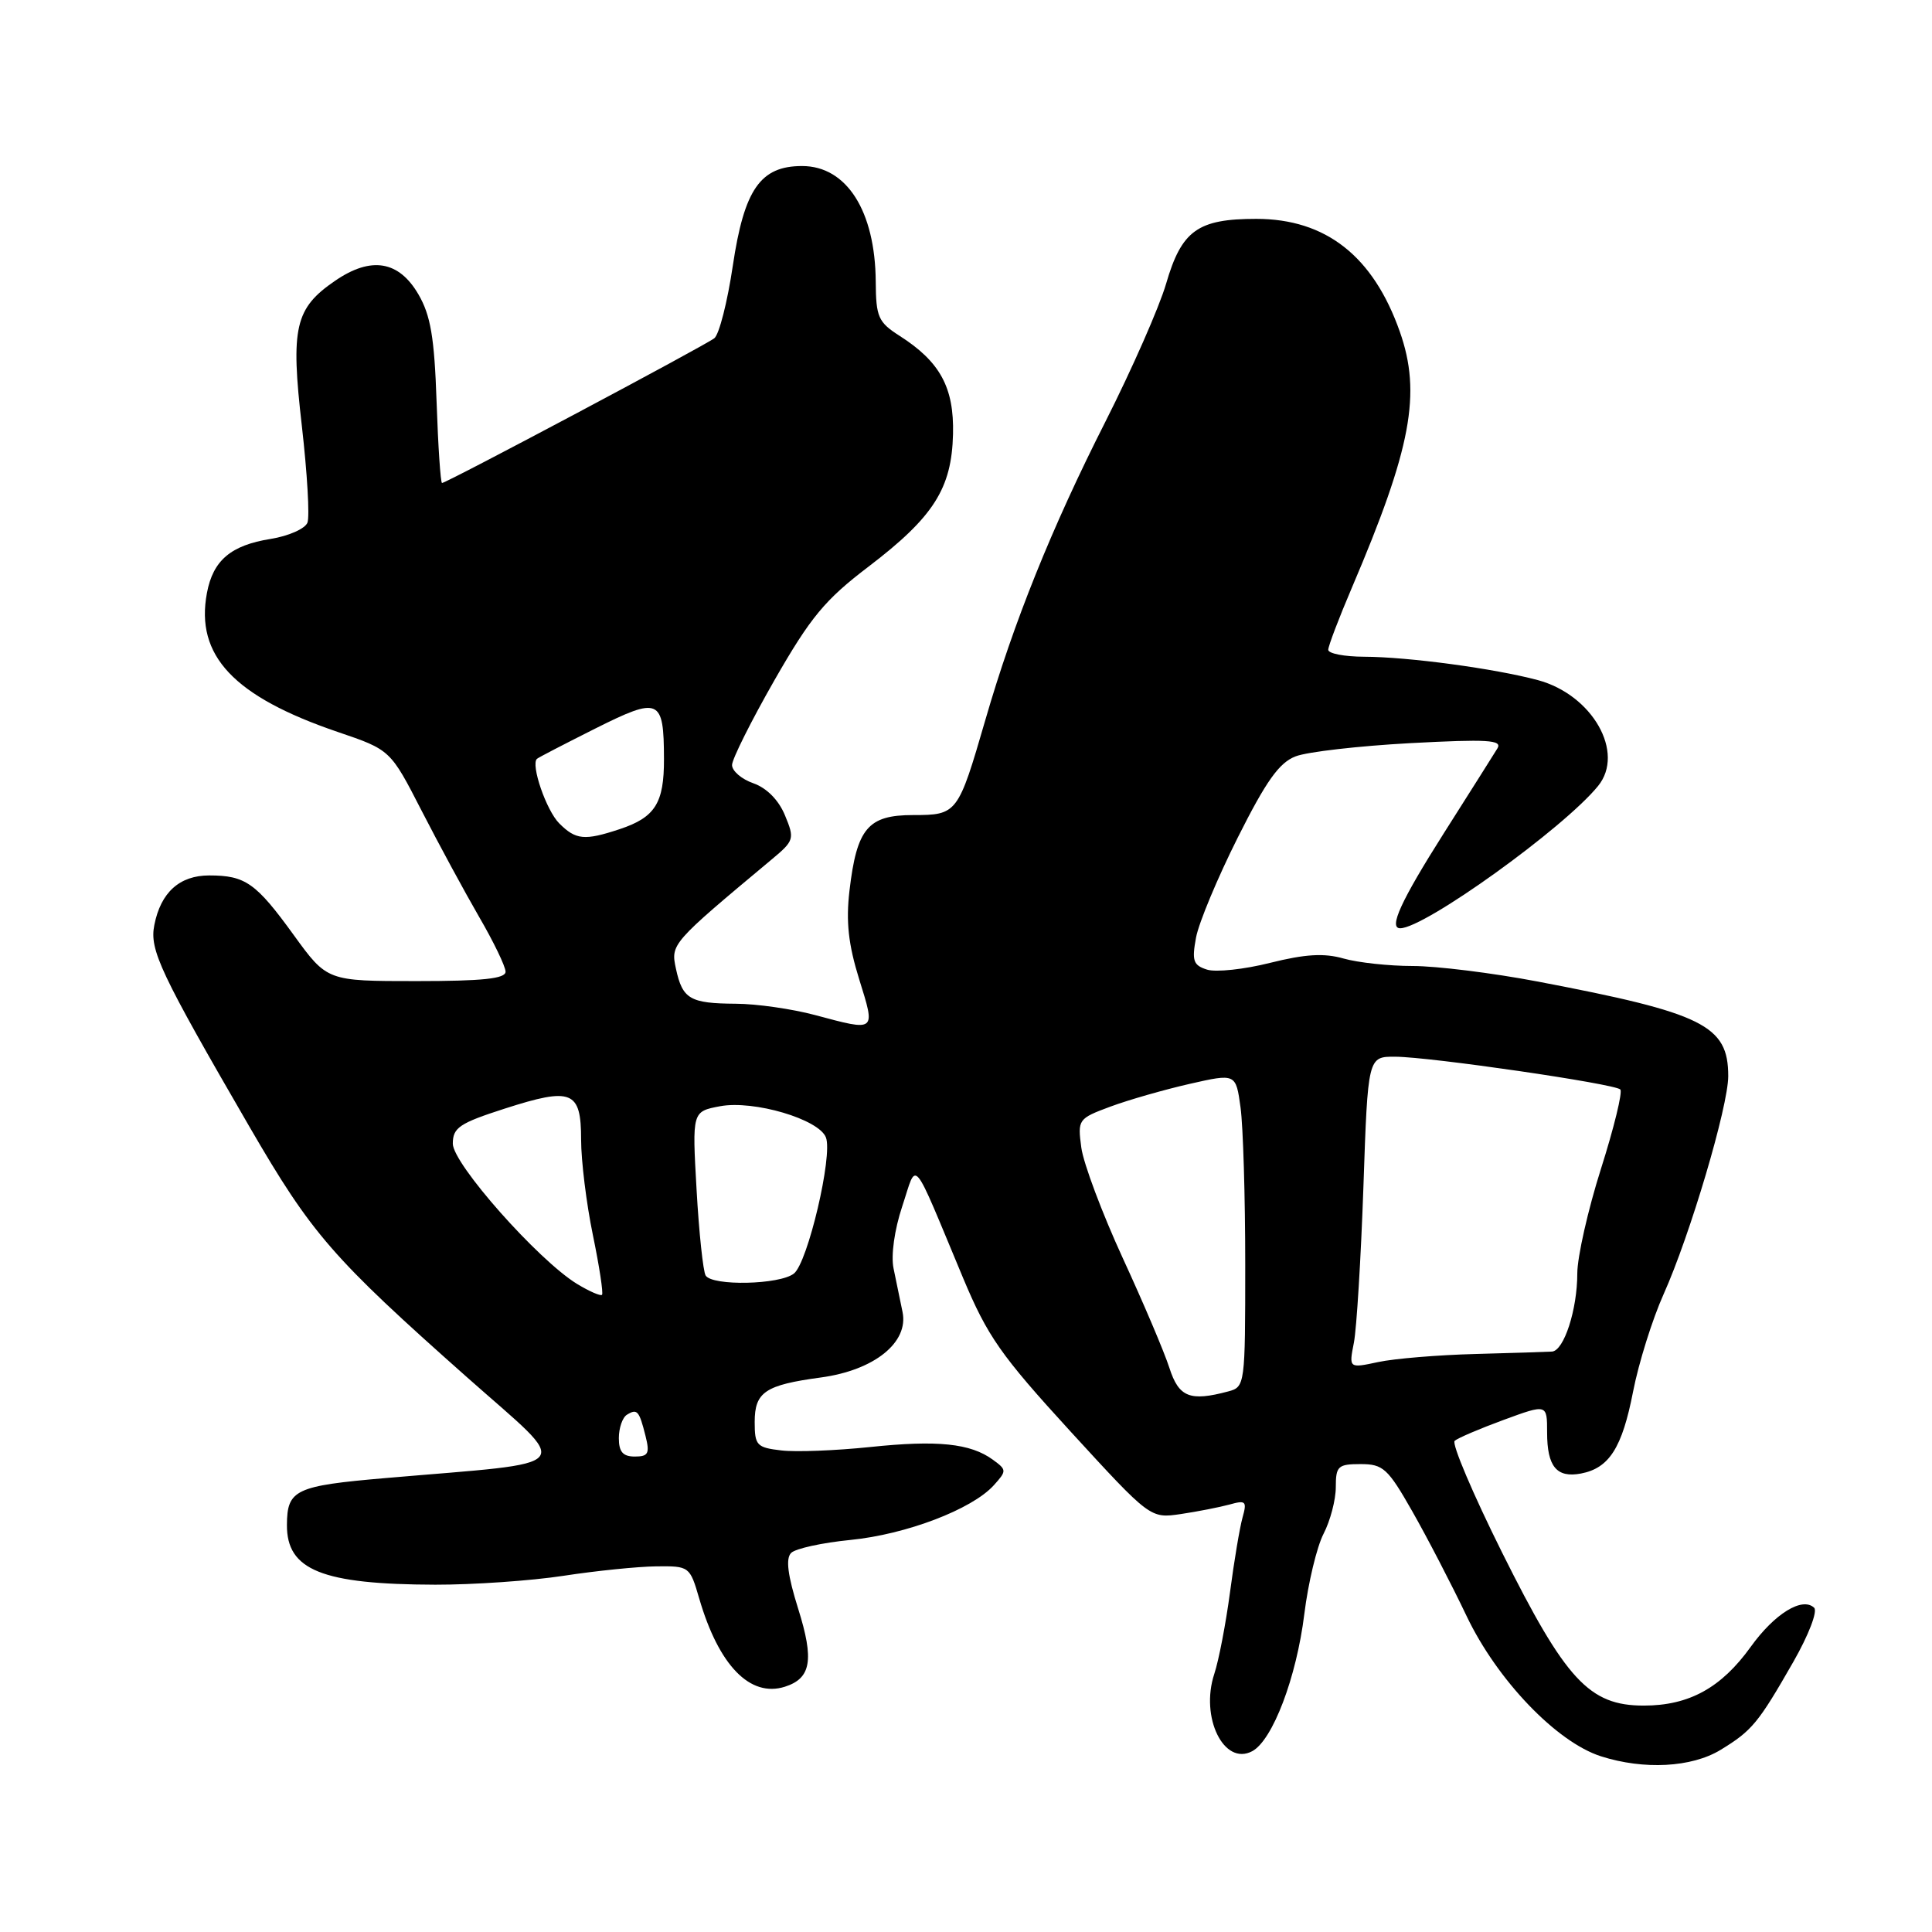 <?xml version="1.0" encoding="UTF-8" standalone="no"?>
<!DOCTYPE svg PUBLIC "-//W3C//DTD SVG 1.1//EN" "http://www.w3.org/Graphics/SVG/1.1/DTD/svg11.dtd" >
<svg xmlns="http://www.w3.org/2000/svg" xmlns:xlink="http://www.w3.org/1999/xlink" version="1.1" viewBox="0 0 256 256">
 <g >
 <path fill="currentColor"
d=" M 227.98 231.87 C 232.16 229.32 232.97 228.34 237.64 220.18 C 239.66 216.64 240.87 213.49 240.38 213.03 C 238.81 211.56 235.15 213.81 231.99 218.20 C 228.08 223.65 223.81 226.00 217.80 226.00 C 210.58 226.00 207.46 222.62 199.04 205.73 C 195.17 197.96 192.34 191.30 192.75 190.92 C 193.16 190.55 196.09 189.30 199.25 188.14 C 205.00 186.03 205.00 186.03 205.00 189.81 C 205.00 194.33 206.26 195.86 209.49 195.25 C 213.23 194.53 214.94 191.85 216.39 184.40 C 217.13 180.60 218.95 174.80 220.43 171.50 C 223.94 163.69 229.00 146.61 229.00 142.59 C 229.00 135.86 225.72 134.24 203.70 130.05 C 197.76 128.92 190.33 128.00 187.19 128.00 C 184.05 128.00 179.93 127.55 178.03 127.01 C 175.45 126.27 172.96 126.42 168.31 127.58 C 164.87 128.45 161.10 128.85 159.94 128.48 C 158.11 127.90 157.91 127.31 158.48 124.23 C 158.85 122.26 161.34 116.30 164.01 110.98 C 167.78 103.47 169.50 101.05 171.68 100.22 C 173.23 99.62 180.07 98.84 186.87 98.47 C 197.09 97.93 199.09 98.04 198.42 99.16 C 197.97 99.89 194.77 104.97 191.30 110.43 C 185.64 119.36 183.97 123.00 185.53 123.00 C 188.76 123.00 207.20 109.75 211.75 104.15 C 215.36 99.72 211.01 92.07 203.78 90.12 C 198.06 88.59 186.62 87.04 180.75 87.02 C 178.14 87.01 176.00 86.60 176.00 86.10 C 176.00 85.61 177.41 81.90 179.14 77.85 C 187.02 59.38 188.37 52.14 185.48 43.94 C 181.95 33.93 175.68 29.01 166.47 29.00 C 158.70 29.00 156.57 30.53 154.51 37.61 C 153.61 40.69 150.00 48.90 146.48 55.86 C 139.35 69.93 134.30 82.48 130.56 95.41 C 126.95 107.84 126.83 108.00 120.99 108.00 C 115.01 108.00 113.53 109.75 112.56 118.02 C 112.08 122.13 112.41 125.14 113.85 129.77 C 116.03 136.77 116.14 136.68 108.00 134.50 C 104.97 133.69 100.25 133.01 97.50 133.00 C 91.43 132.96 90.44 132.39 89.57 128.38 C 88.86 125.08 88.91 125.02 102.24 113.89 C 105.24 111.39 105.31 111.16 104.01 108.03 C 103.18 106.01 101.59 104.41 99.83 103.79 C 98.27 103.25 97.00 102.16 97.00 101.37 C 97.00 100.59 99.54 95.52 102.63 90.11 C 107.41 81.77 109.30 79.48 115.10 75.07 C 123.71 68.50 126.11 64.73 126.28 57.52 C 126.43 51.35 124.57 47.93 119.20 44.50 C 116.37 42.69 116.07 42.01 116.04 37.32 C 115.97 27.95 112.18 22.00 106.28 22.00 C 100.75 22.00 98.61 25.09 97.10 35.22 C 96.39 40.00 95.29 44.33 94.65 44.82 C 93.42 45.79 59.17 64.00 58.57 64.00 C 58.38 64.00 58.05 59.16 57.85 53.25 C 57.56 44.70 57.06 41.78 55.44 39.00 C 52.85 34.55 49.18 33.94 44.44 37.18 C 39.07 40.84 38.49 43.38 40.00 56.47 C 40.71 62.69 41.05 68.44 40.74 69.25 C 40.43 70.06 38.23 71.03 35.86 71.41 C 30.59 72.25 28.23 74.25 27.42 78.57 C 25.86 86.87 30.96 92.29 44.76 96.99 C 51.73 99.36 51.73 99.36 55.87 107.43 C 58.15 111.87 61.58 118.20 63.49 121.50 C 65.41 124.80 66.98 128.06 66.99 128.75 C 67.00 129.68 63.97 130.00 55.17 130.00 C 43.35 130.00 43.35 130.00 38.93 123.91 C 33.92 116.99 32.52 116.00 27.72 116.00 C 23.79 116.00 21.30 118.25 20.45 122.57 C 19.79 125.87 21.20 128.85 33.06 149.31 C 41.32 163.54 44.01 166.64 61.90 182.51 C 75.94 194.96 77.03 193.61 51.11 195.85 C 39.12 196.88 38.04 197.39 38.02 202.06 C 37.98 208.05 42.67 209.94 57.68 209.98 C 62.73 209.99 70.38 209.46 74.68 208.80 C 78.98 208.14 84.50 207.58 86.95 207.55 C 91.34 207.50 91.41 207.55 92.65 211.81 C 95.24 220.69 99.39 224.96 104.00 223.50 C 107.48 222.39 107.90 219.96 105.76 213.16 C 104.37 208.72 104.09 206.51 104.83 205.77 C 105.41 205.19 108.95 204.42 112.69 204.05 C 120.07 203.32 128.78 200.00 131.67 196.82 C 133.41 194.89 133.41 194.77 131.56 193.42 C 128.59 191.25 124.21 190.80 115.28 191.74 C 110.76 192.21 105.47 192.42 103.53 192.19 C 100.27 191.81 100.00 191.52 100.00 188.43 C 100.00 184.45 101.38 183.52 108.79 182.52 C 115.85 181.56 120.43 177.88 119.59 173.84 C 119.27 172.28 118.73 169.68 118.40 168.07 C 118.04 166.36 118.52 162.94 119.55 159.85 C 121.57 153.77 120.66 152.70 127.61 169.33 C 130.86 177.09 132.60 179.57 141.86 189.69 C 152.42 201.21 152.42 201.21 156.46 200.62 C 158.68 200.29 161.58 199.72 162.91 199.36 C 165.08 198.75 165.25 198.92 164.64 201.09 C 164.27 202.42 163.52 206.88 162.98 211.00 C 162.43 215.12 161.50 219.99 160.90 221.80 C 159.00 227.56 162.18 234.04 165.93 232.04 C 168.63 230.59 171.79 222.28 172.83 213.86 C 173.34 209.74 174.49 204.95 175.38 203.23 C 176.27 201.51 177.00 198.73 177.00 197.05 C 177.00 194.27 177.29 194.00 180.29 194.00 C 183.27 194.00 183.90 194.57 187.13 200.25 C 189.09 203.69 192.33 209.93 194.33 214.13 C 198.37 222.61 206.25 230.84 212.14 232.72 C 217.84 234.54 224.15 234.20 227.98 231.87 Z  M 82.00 190.56 C 82.00 189.22 82.48 187.82 83.07 187.46 C 84.43 186.62 84.69 186.91 85.53 190.25 C 86.12 192.60 85.91 193.00 84.11 193.00 C 82.54 193.00 82.00 192.38 82.00 190.56 Z  M 154.95 181.25 C 154.29 179.19 151.51 172.64 148.77 166.70 C 146.04 160.76 143.57 154.18 143.28 152.07 C 142.78 148.33 142.86 148.22 147.14 146.63 C 149.54 145.74 154.26 144.39 157.63 143.62 C 163.76 142.23 163.76 142.23 164.38 146.76 C 164.72 149.24 165.00 158.59 165.00 167.52 C 165.00 183.52 164.97 183.78 162.75 184.37 C 157.67 185.73 156.20 185.14 154.95 181.25 Z  M 179.40 177.90 C 179.76 176.03 180.33 166.74 180.66 157.25 C 181.25 140.00 181.25 140.00 184.88 140.02 C 189.57 140.05 213.93 143.60 214.70 144.36 C 215.02 144.69 213.87 149.41 212.14 154.86 C 210.41 160.31 209.00 166.56 209.00 168.74 C 209.00 173.52 207.24 178.97 205.65 179.09 C 205.02 179.13 200.45 179.28 195.50 179.41 C 190.55 179.54 184.75 180.02 182.61 180.48 C 178.73 181.31 178.73 181.31 179.40 177.90 Z  M 76.45 170.12 C 71.30 166.96 60.00 154.21 60.00 151.54 C 60.00 149.42 60.88 148.83 66.87 146.90 C 75.79 144.03 77.00 144.52 77.00 151.01 C 77.00 153.80 77.70 159.49 78.56 163.65 C 79.42 167.81 79.96 171.37 79.77 171.57 C 79.57 171.76 78.08 171.11 76.45 170.12 Z  M 93.50 169.01 C 93.17 168.46 92.62 163.35 92.30 157.64 C 91.71 147.28 91.71 147.28 95.42 146.58 C 99.87 145.75 108.52 148.30 109.44 150.72 C 110.37 153.12 107.03 167.31 105.20 168.75 C 103.32 170.24 94.38 170.43 93.50 169.01 Z  M 74.10 109.10 C 72.39 107.39 70.30 101.32 71.15 100.55 C 71.34 100.37 74.83 98.57 78.89 96.53 C 87.38 92.28 87.96 92.54 87.98 100.56 C 88.00 106.42 86.81 108.31 82.10 109.87 C 77.45 111.41 76.30 111.30 74.10 109.10 Z "/>
</g>
</svg>